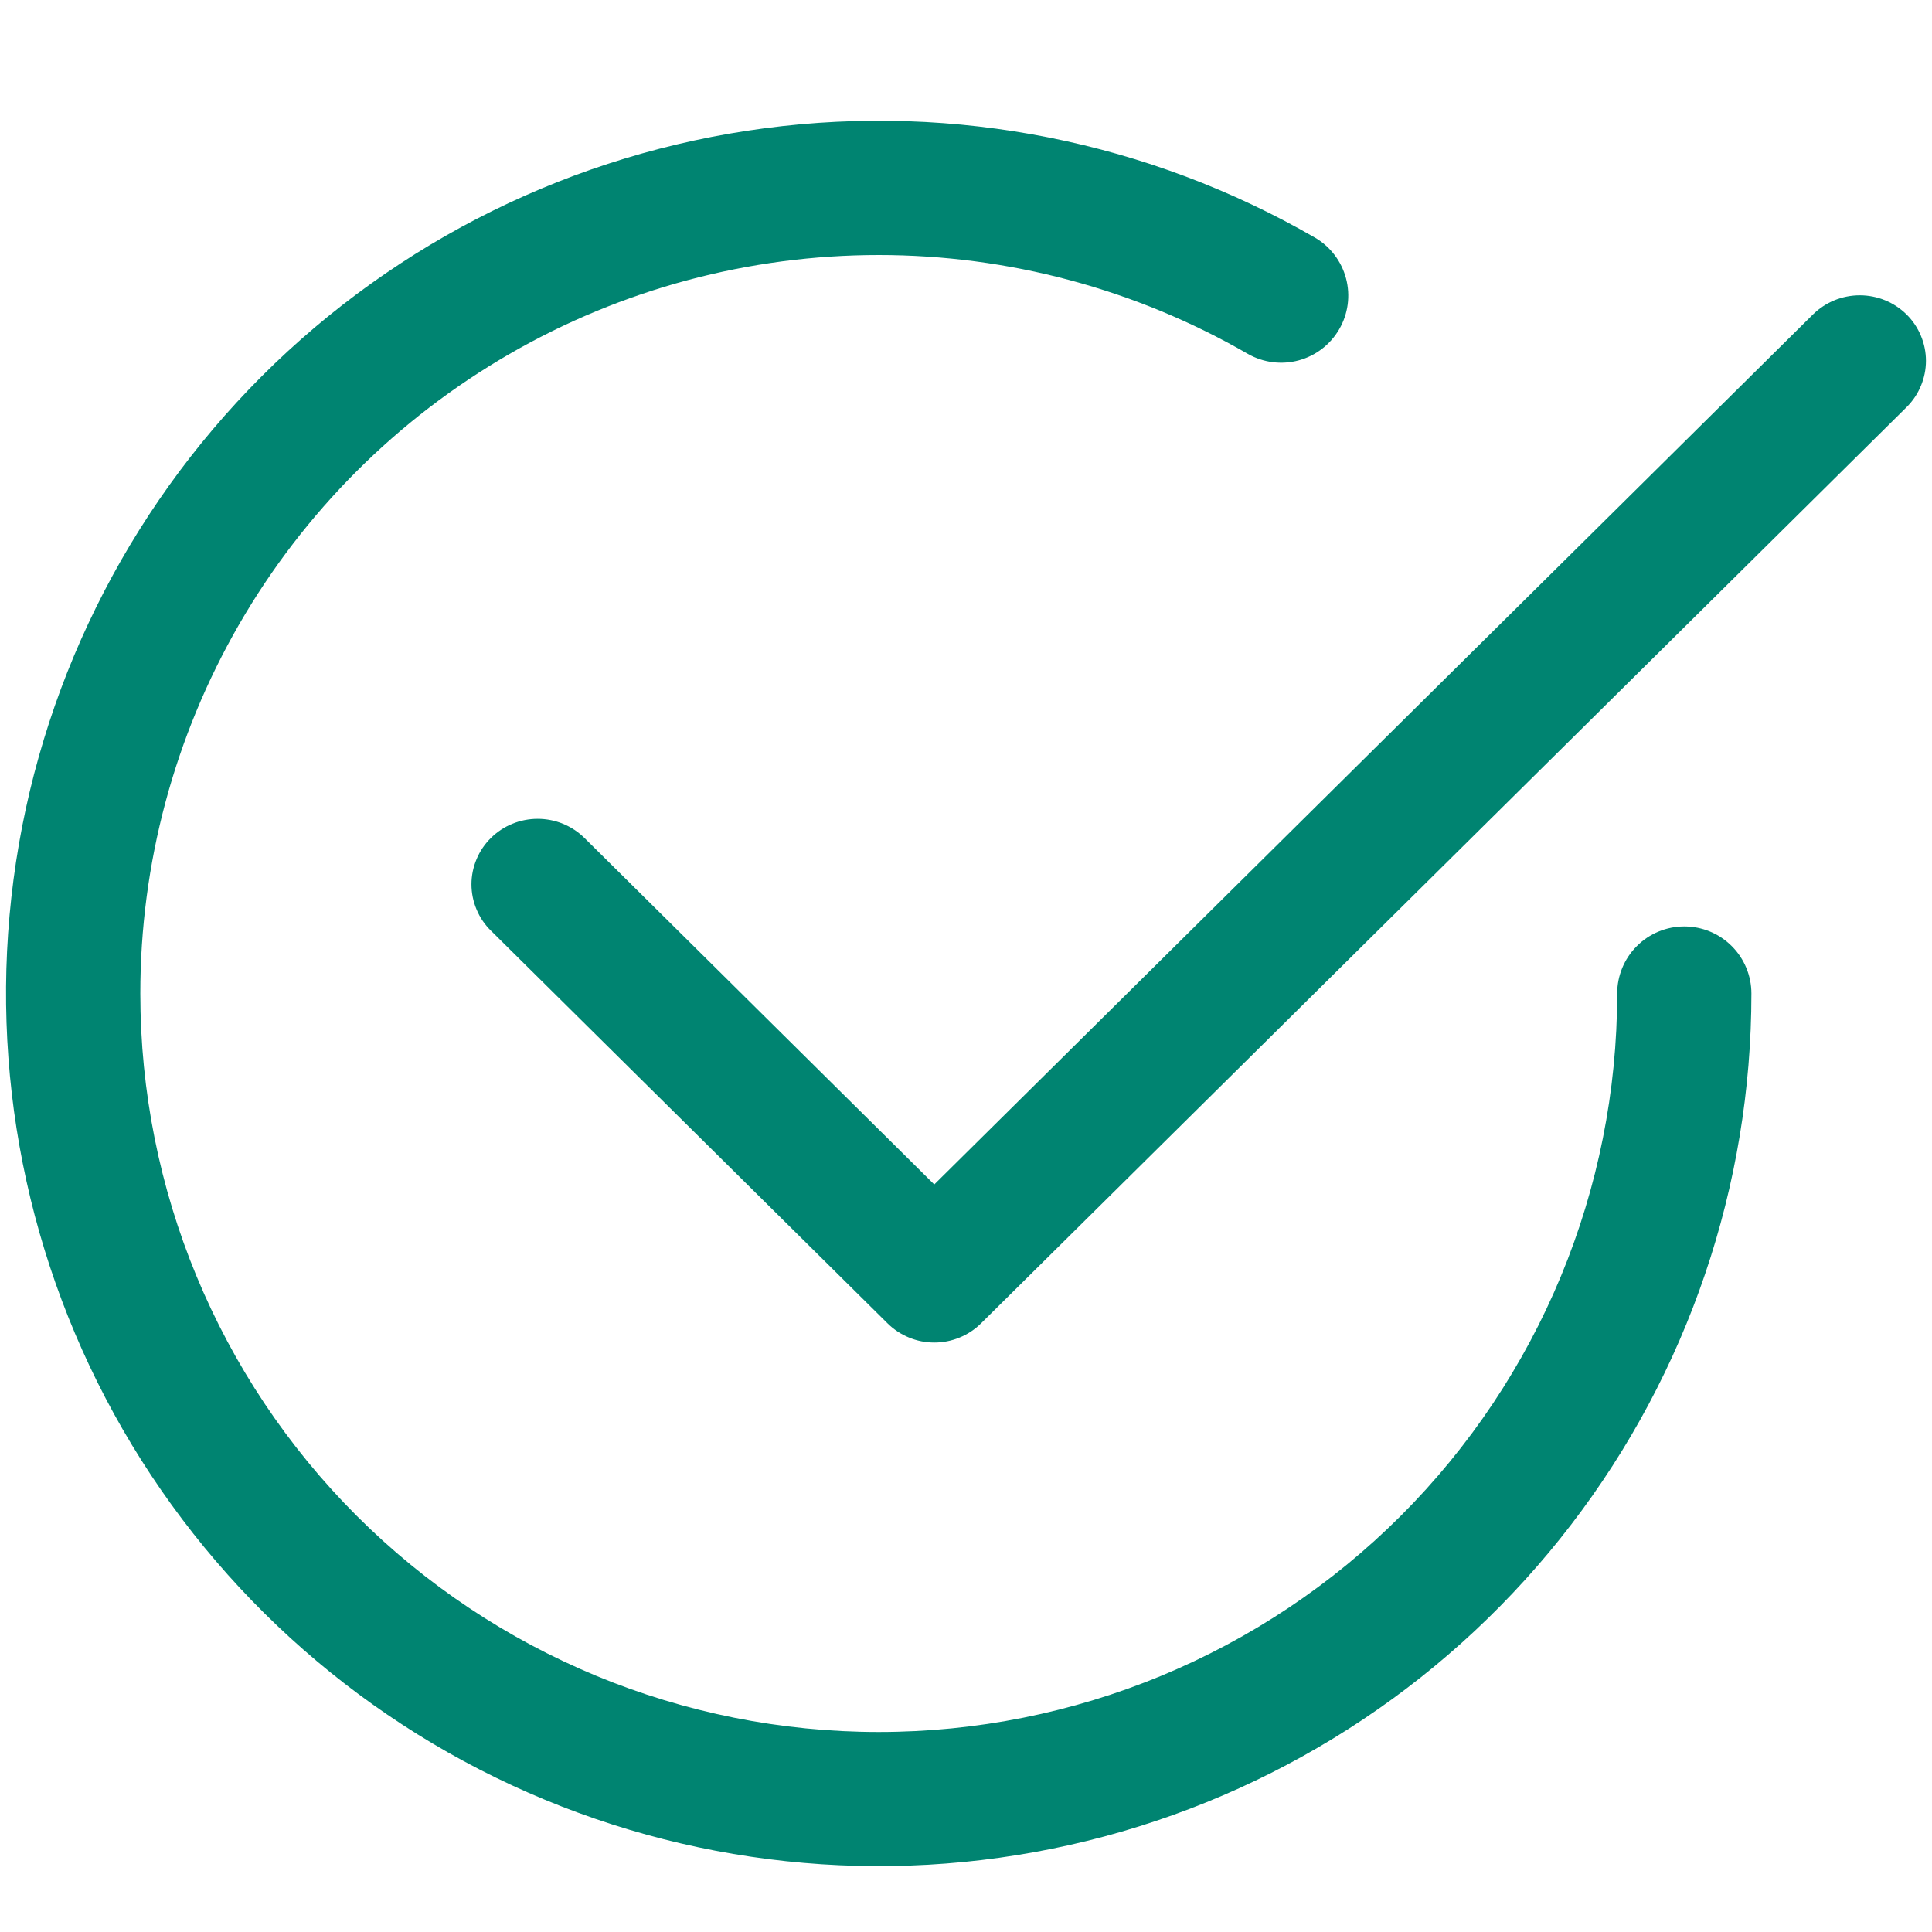 <svg width="40" height="40" viewBox="0 0 40 40" fill="none" xmlns="http://www.w3.org/2000/svg">
<g id="circle-check">
<path id="Vector" d="M2.905 20.57C2.904 17.887 3.61 15.25 4.952 12.925C6.294 10.601 8.224 8.671 10.548 7.329C12.872 5.986 15.509 5.28 18.193 5.28C20.877 5.28 23.513 5.986 25.837 7.328C26.157 7.509 26.534 7.557 26.889 7.461C27.243 7.365 27.544 7.133 27.728 6.815C27.912 6.497 27.962 6.119 27.868 5.764C27.774 5.41 27.544 5.106 27.227 4.921C23.783 2.932 19.778 2.135 15.835 2.655C11.892 3.174 8.23 4.979 5.417 7.792C2.605 10.604 0.799 14.266 0.28 18.209C-0.24 22.152 0.557 26.157 2.545 29.601C4.534 33.046 7.603 35.738 11.277 37.26C14.952 38.783 19.026 39.05 22.868 38.021C26.71 36.992 30.105 34.724 32.526 31.569C34.948 28.414 36.261 24.548 36.261 20.57C36.261 20.202 36.115 19.848 35.854 19.588C35.594 19.327 35.24 19.181 34.871 19.181C34.503 19.181 34.149 19.327 33.889 19.588C33.628 19.848 33.482 20.202 33.482 20.57C33.482 24.625 31.871 28.514 29.004 31.381C26.137 34.248 22.248 35.859 18.193 35.859C14.138 35.859 10.25 34.248 7.383 31.381C4.515 28.514 2.905 24.625 2.905 20.57Z" fill="#008471"/>
<path id="Vector_2" d="M39.474 8.43C39.601 8.304 39.702 8.154 39.77 7.99C39.839 7.825 39.875 7.649 39.875 7.47C39.875 7.292 39.839 7.116 39.77 6.951C39.702 6.787 39.601 6.637 39.474 6.511C39.346 6.385 39.195 6.285 39.029 6.217C38.863 6.149 38.684 6.114 38.505 6.114C38.325 6.114 38.146 6.149 37.98 6.217C37.814 6.285 37.663 6.385 37.535 6.511L19.343 24.523L12.101 17.35C11.973 17.224 11.822 17.124 11.656 17.056C11.49 16.988 11.312 16.953 11.132 16.953C10.952 16.953 10.773 16.988 10.607 17.056C10.441 17.124 10.29 17.224 10.163 17.35C10.035 17.476 9.934 17.626 9.866 17.79C9.797 17.955 9.761 18.131 9.761 18.309C9.761 18.487 9.797 18.664 9.866 18.828C9.934 18.993 10.035 19.143 10.163 19.268L18.375 27.398C18.502 27.524 18.653 27.624 18.819 27.692C18.985 27.761 19.163 27.796 19.343 27.796C19.523 27.796 19.702 27.761 19.868 27.692C20.034 27.624 20.185 27.524 20.312 27.398L39.474 8.43Z" fill="#008471"/>
</g>
</svg>
